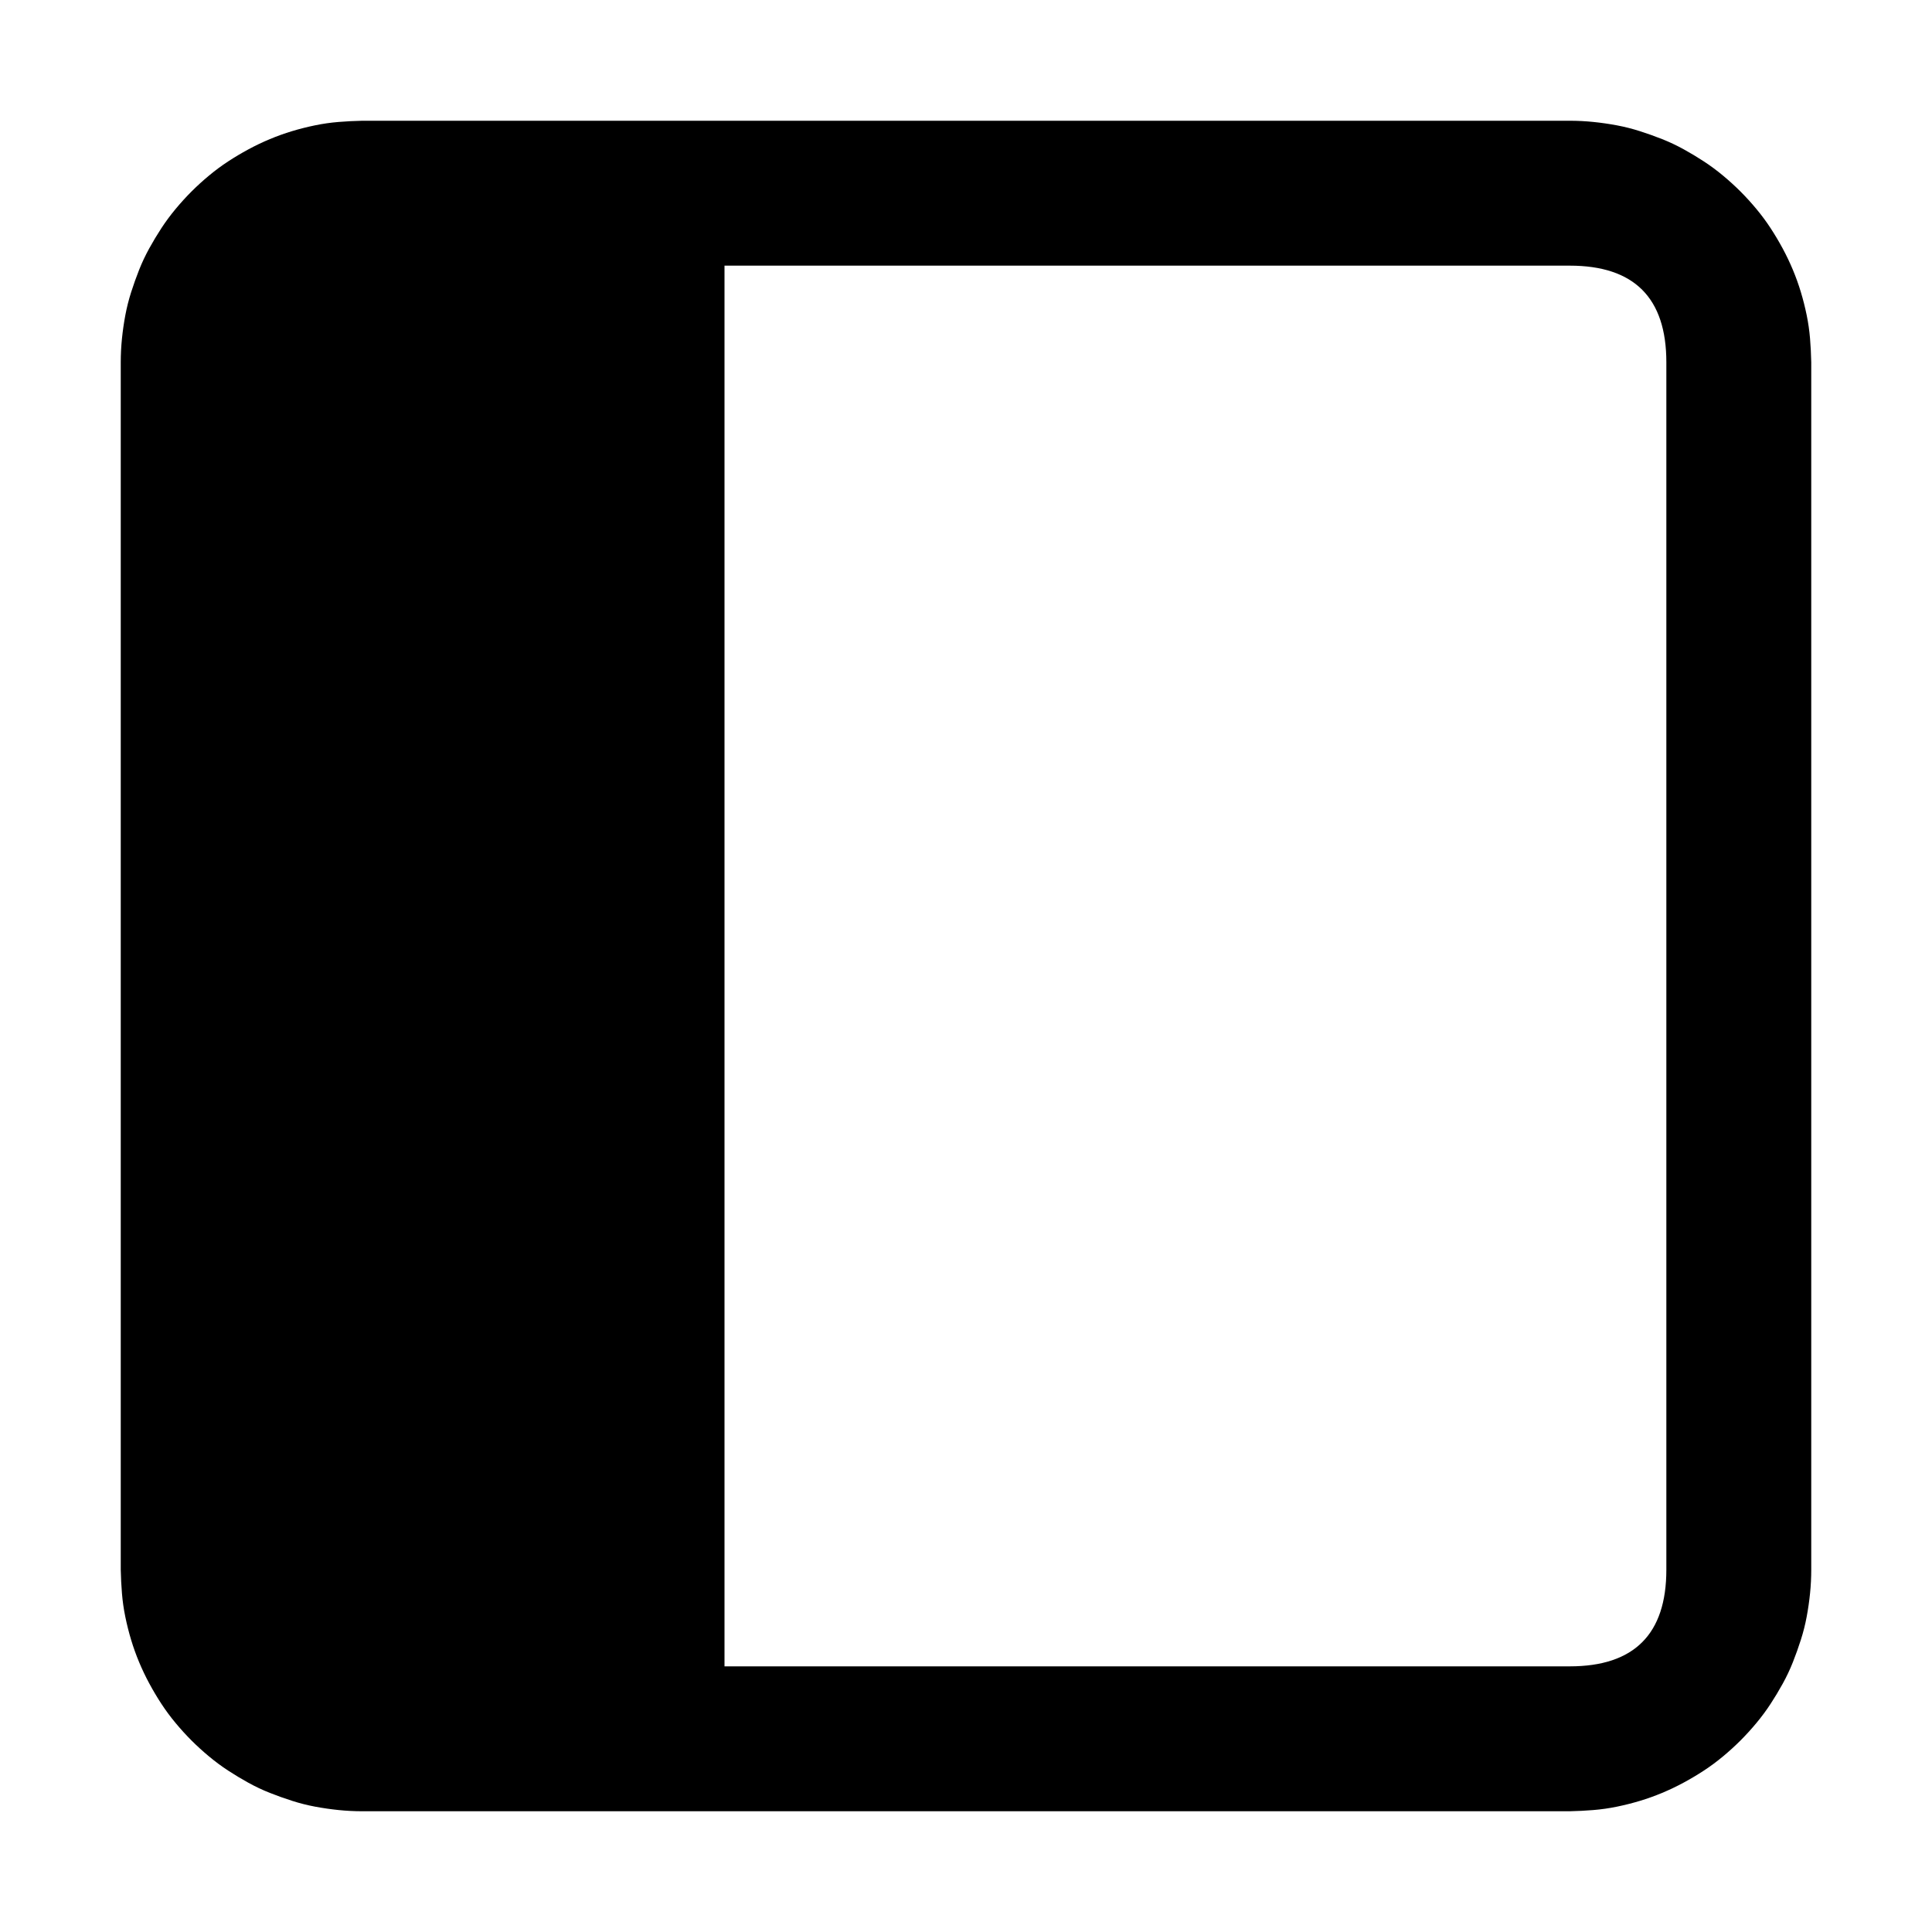 <svg xmlns="http://www.w3.org/2000/svg" width="16" height="16" viewBox="0 0 16 16" class="" style="font-size: 16px;"><path fill="currentColor" fill-rule="evenodd" d="M1 13V3q0-.098.01-.196t.028-.194.048-.19.066-.185.084-.178.101-.168.117-.158.132-.145.145-.132.158-.117.168-.1.178-.085.184-.066.19-.048.195-.028T3 1h10q.098 0 .196.01t.194.028.19.048.185.066.178.084.168.101.158.117.145.132.132.145.117.158.1.168.085.178.066.184.048.19.028.195T15 3v10q0 .098-.01.196t-.028.194-.048.19-.066.185-.084.178-.101.168-.117.158-.132.145-.145.132-.158.117-.168.1-.178.085-.184.066-.19.048-.195.028T13 15H3q-.098 0-.196-.01t-.194-.028-.19-.048-.185-.066-.178-.084-.168-.101-.158-.117-.145-.132-.132-.145-.117-.158-.1-.168-.085-.178-.066-.184-.048-.19-.028-.195T1 13M6 2.2h7q.8 0 .8.8v10q0 .8-.8.8H6z"></path></svg>
